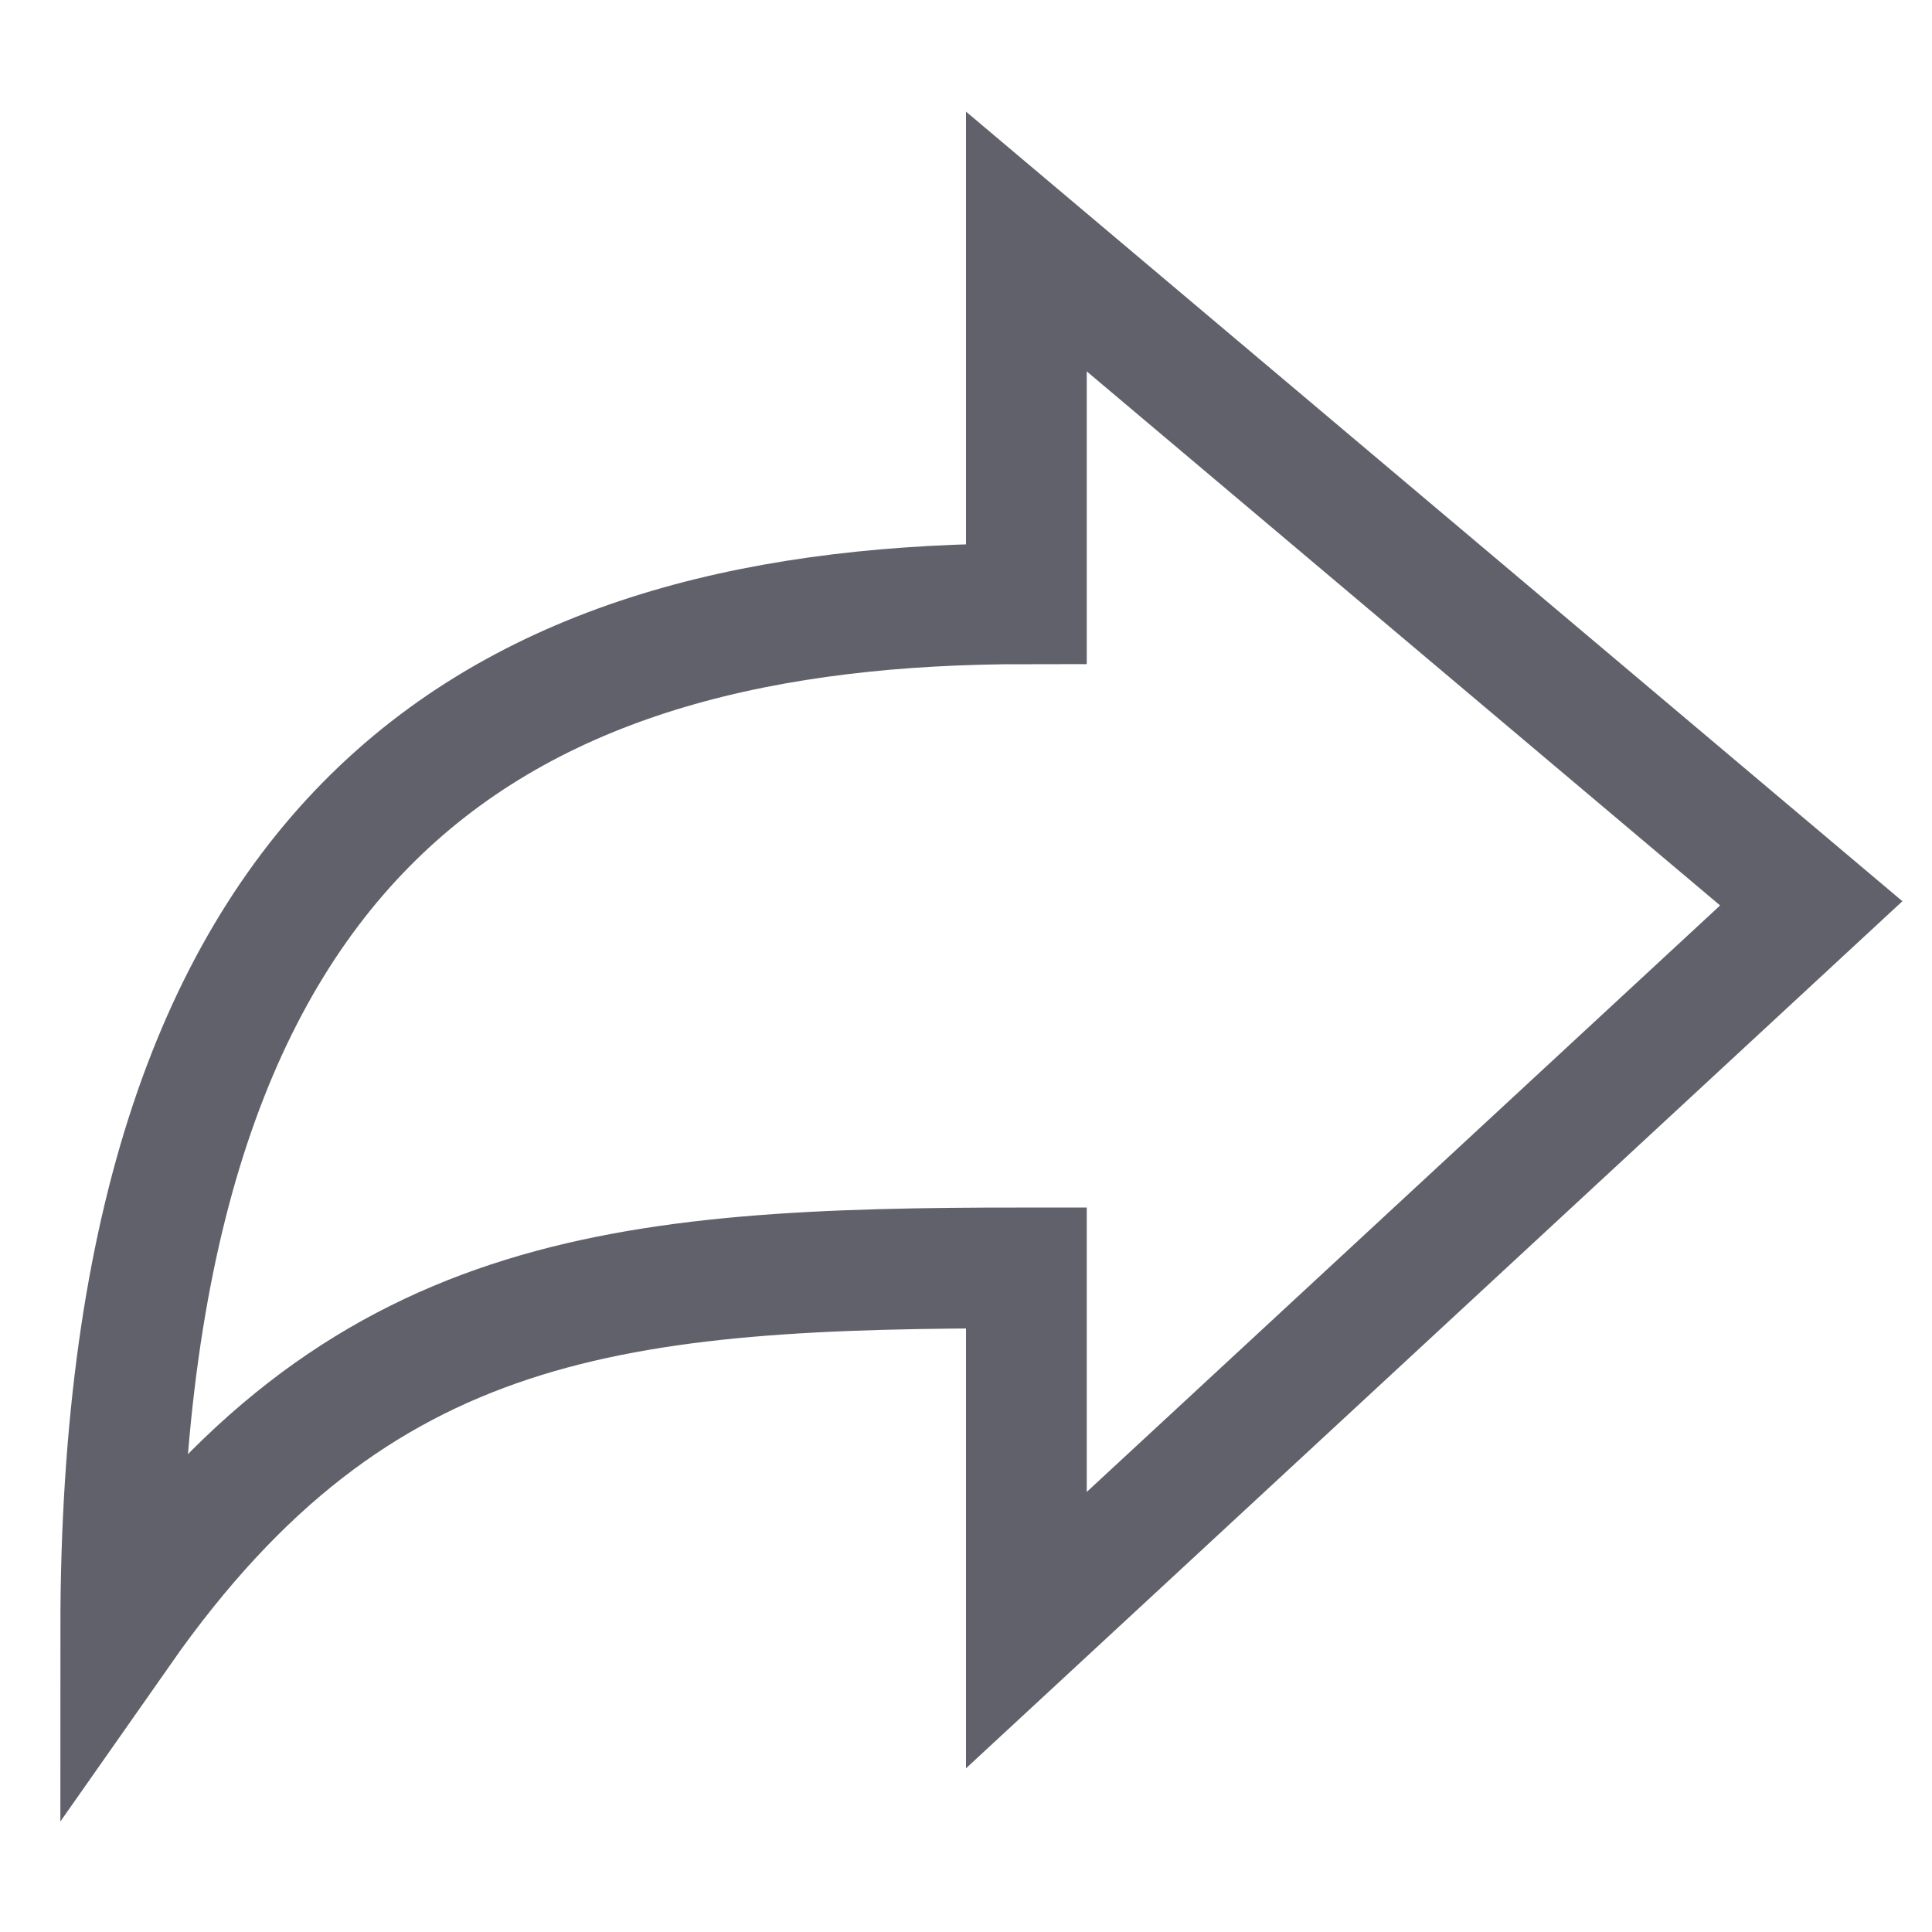 <svg xmlns="http://www.w3.org/2000/svg" height="24" width="24" viewBox="0 0 32 32"><path d="M17,27V21c-6.75,0-11.062.38-15,6C2,13.431,8.5,10,17,10V4L30,14.962Z" fill="none" stroke="#61616b" stroke-width="2"></path></svg>